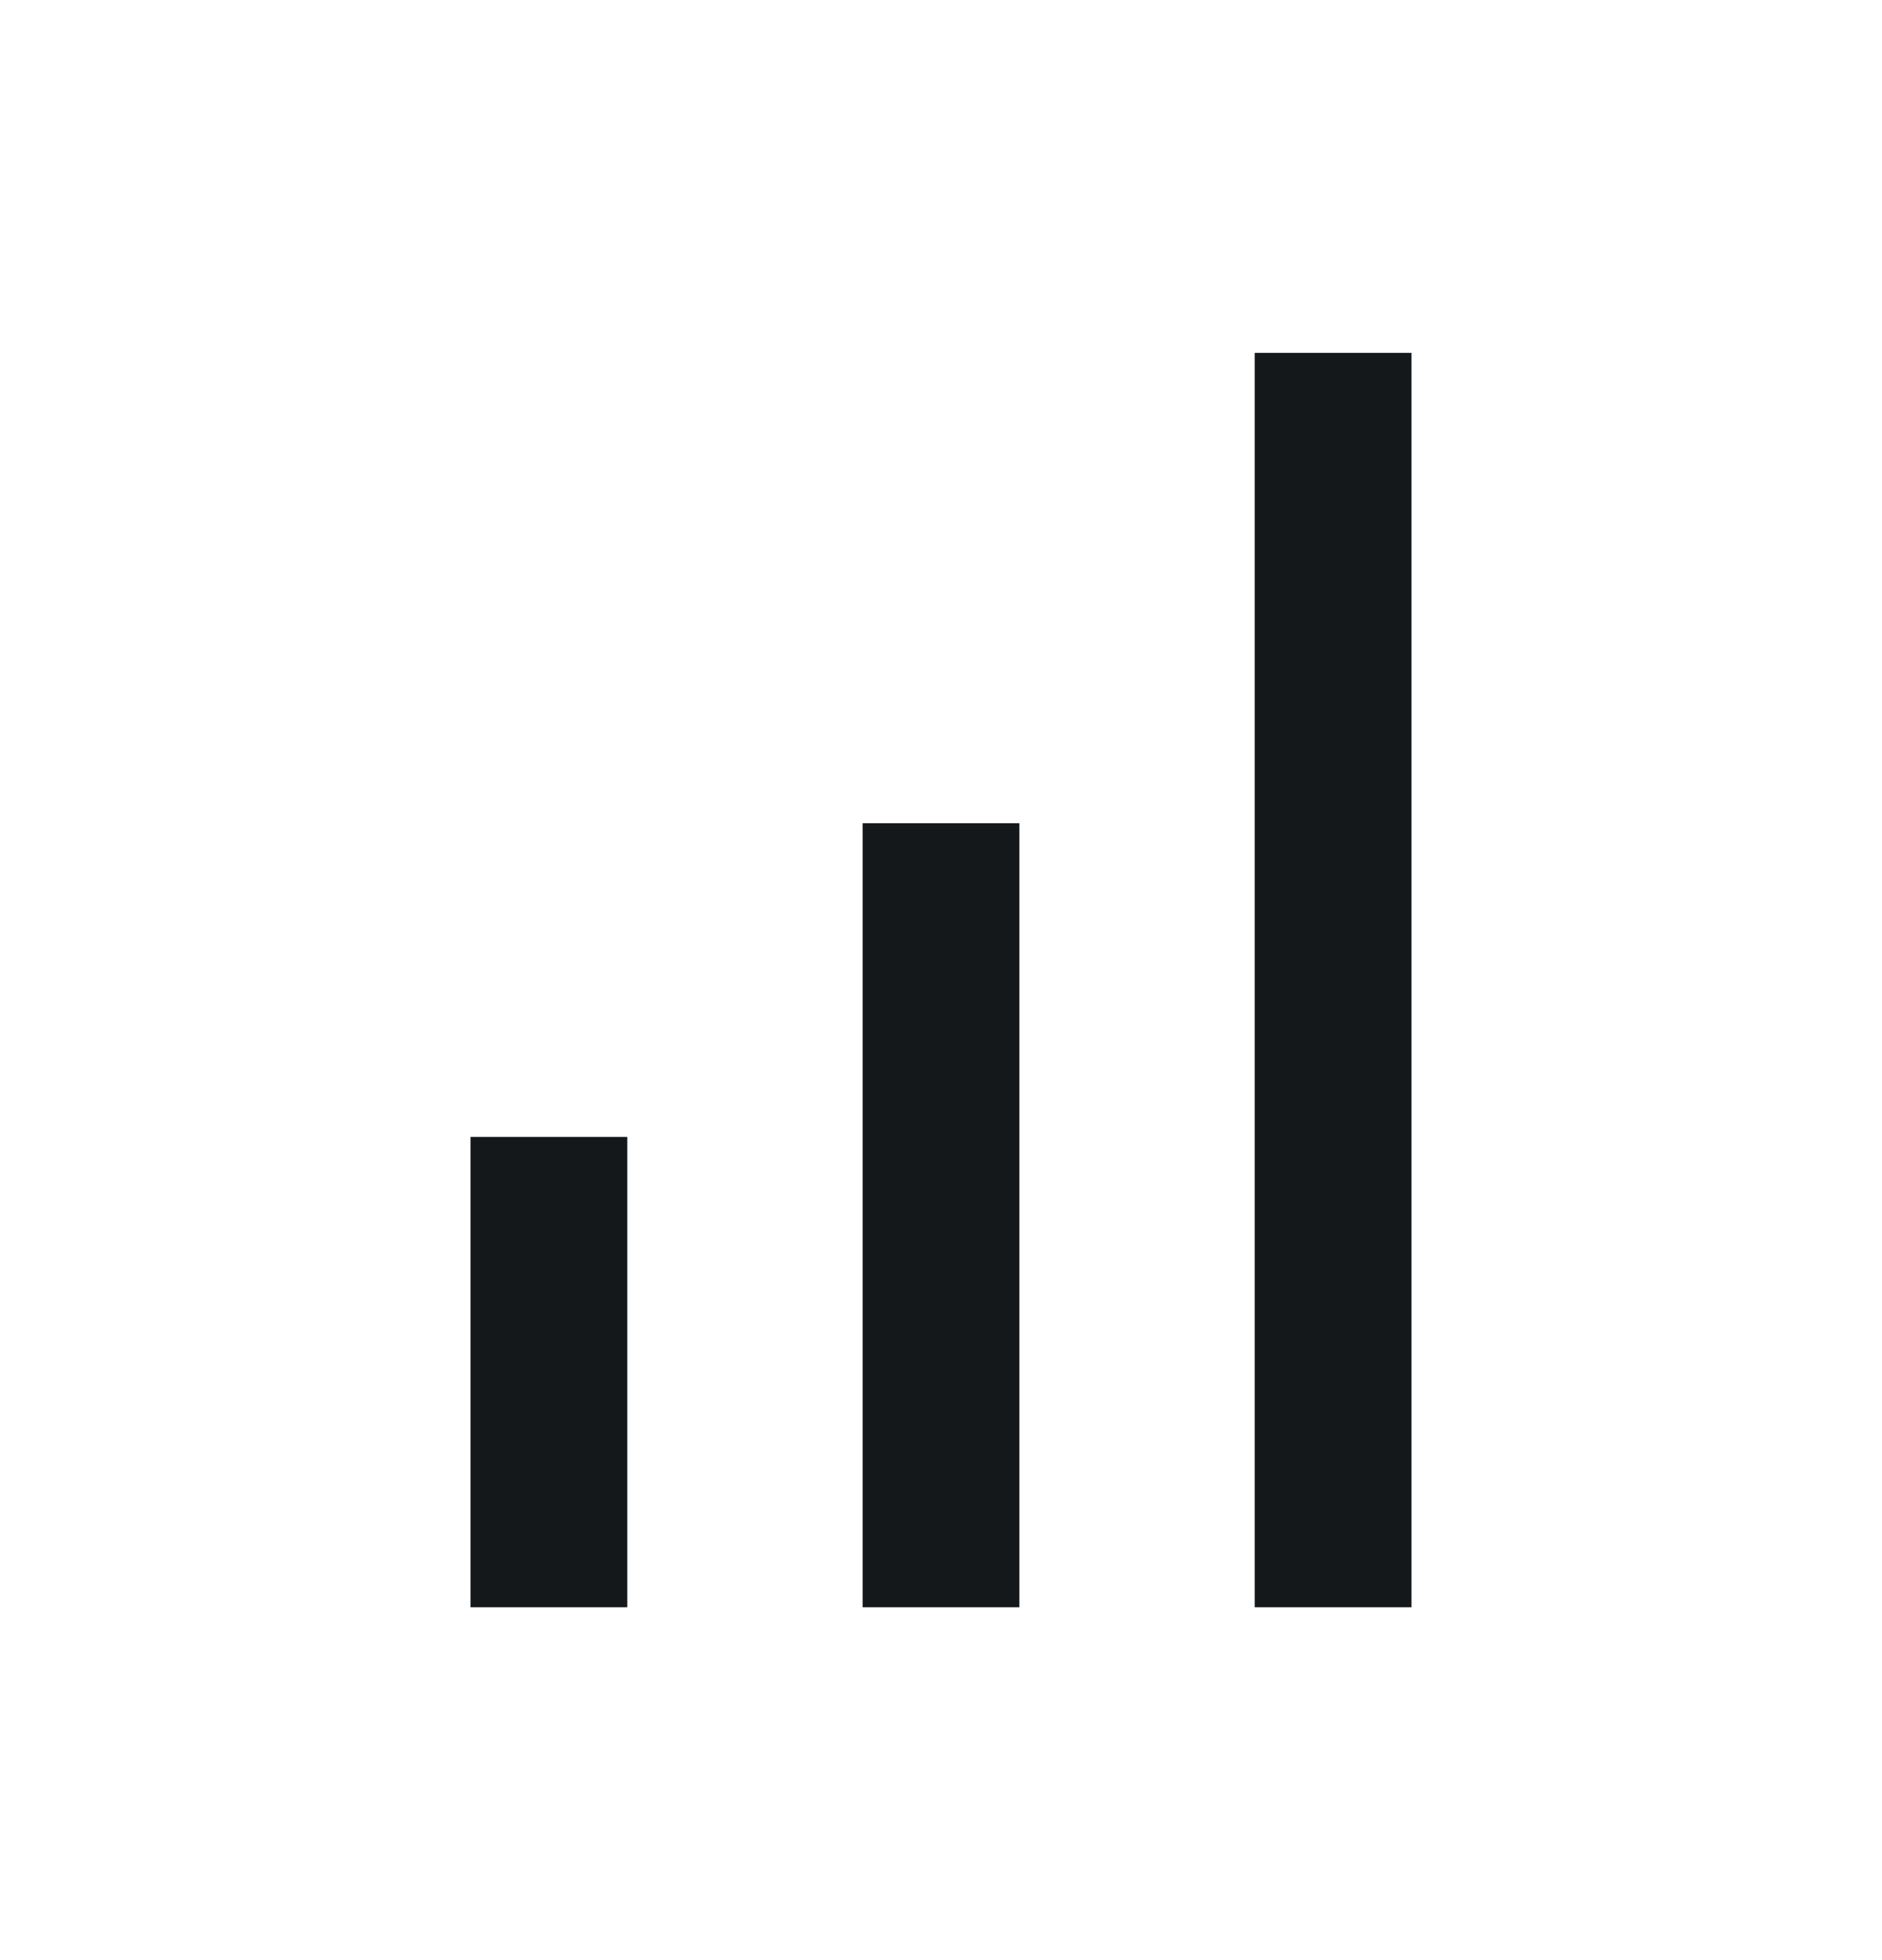 <svg width="24" height="25" viewBox="0 0 24 25" fill="none" xmlns="http://www.w3.org/2000/svg">
<path d="M18 4.5H16V20.5H18V4.5Z" fill="#15181B"/>
<path d="M13 10.5H11V20.5H13V10.5Z" fill="#15181B"/>
<path d="M8 14.5H6V20.5H8V14.5Z" fill="#15181B"/>
</svg>
